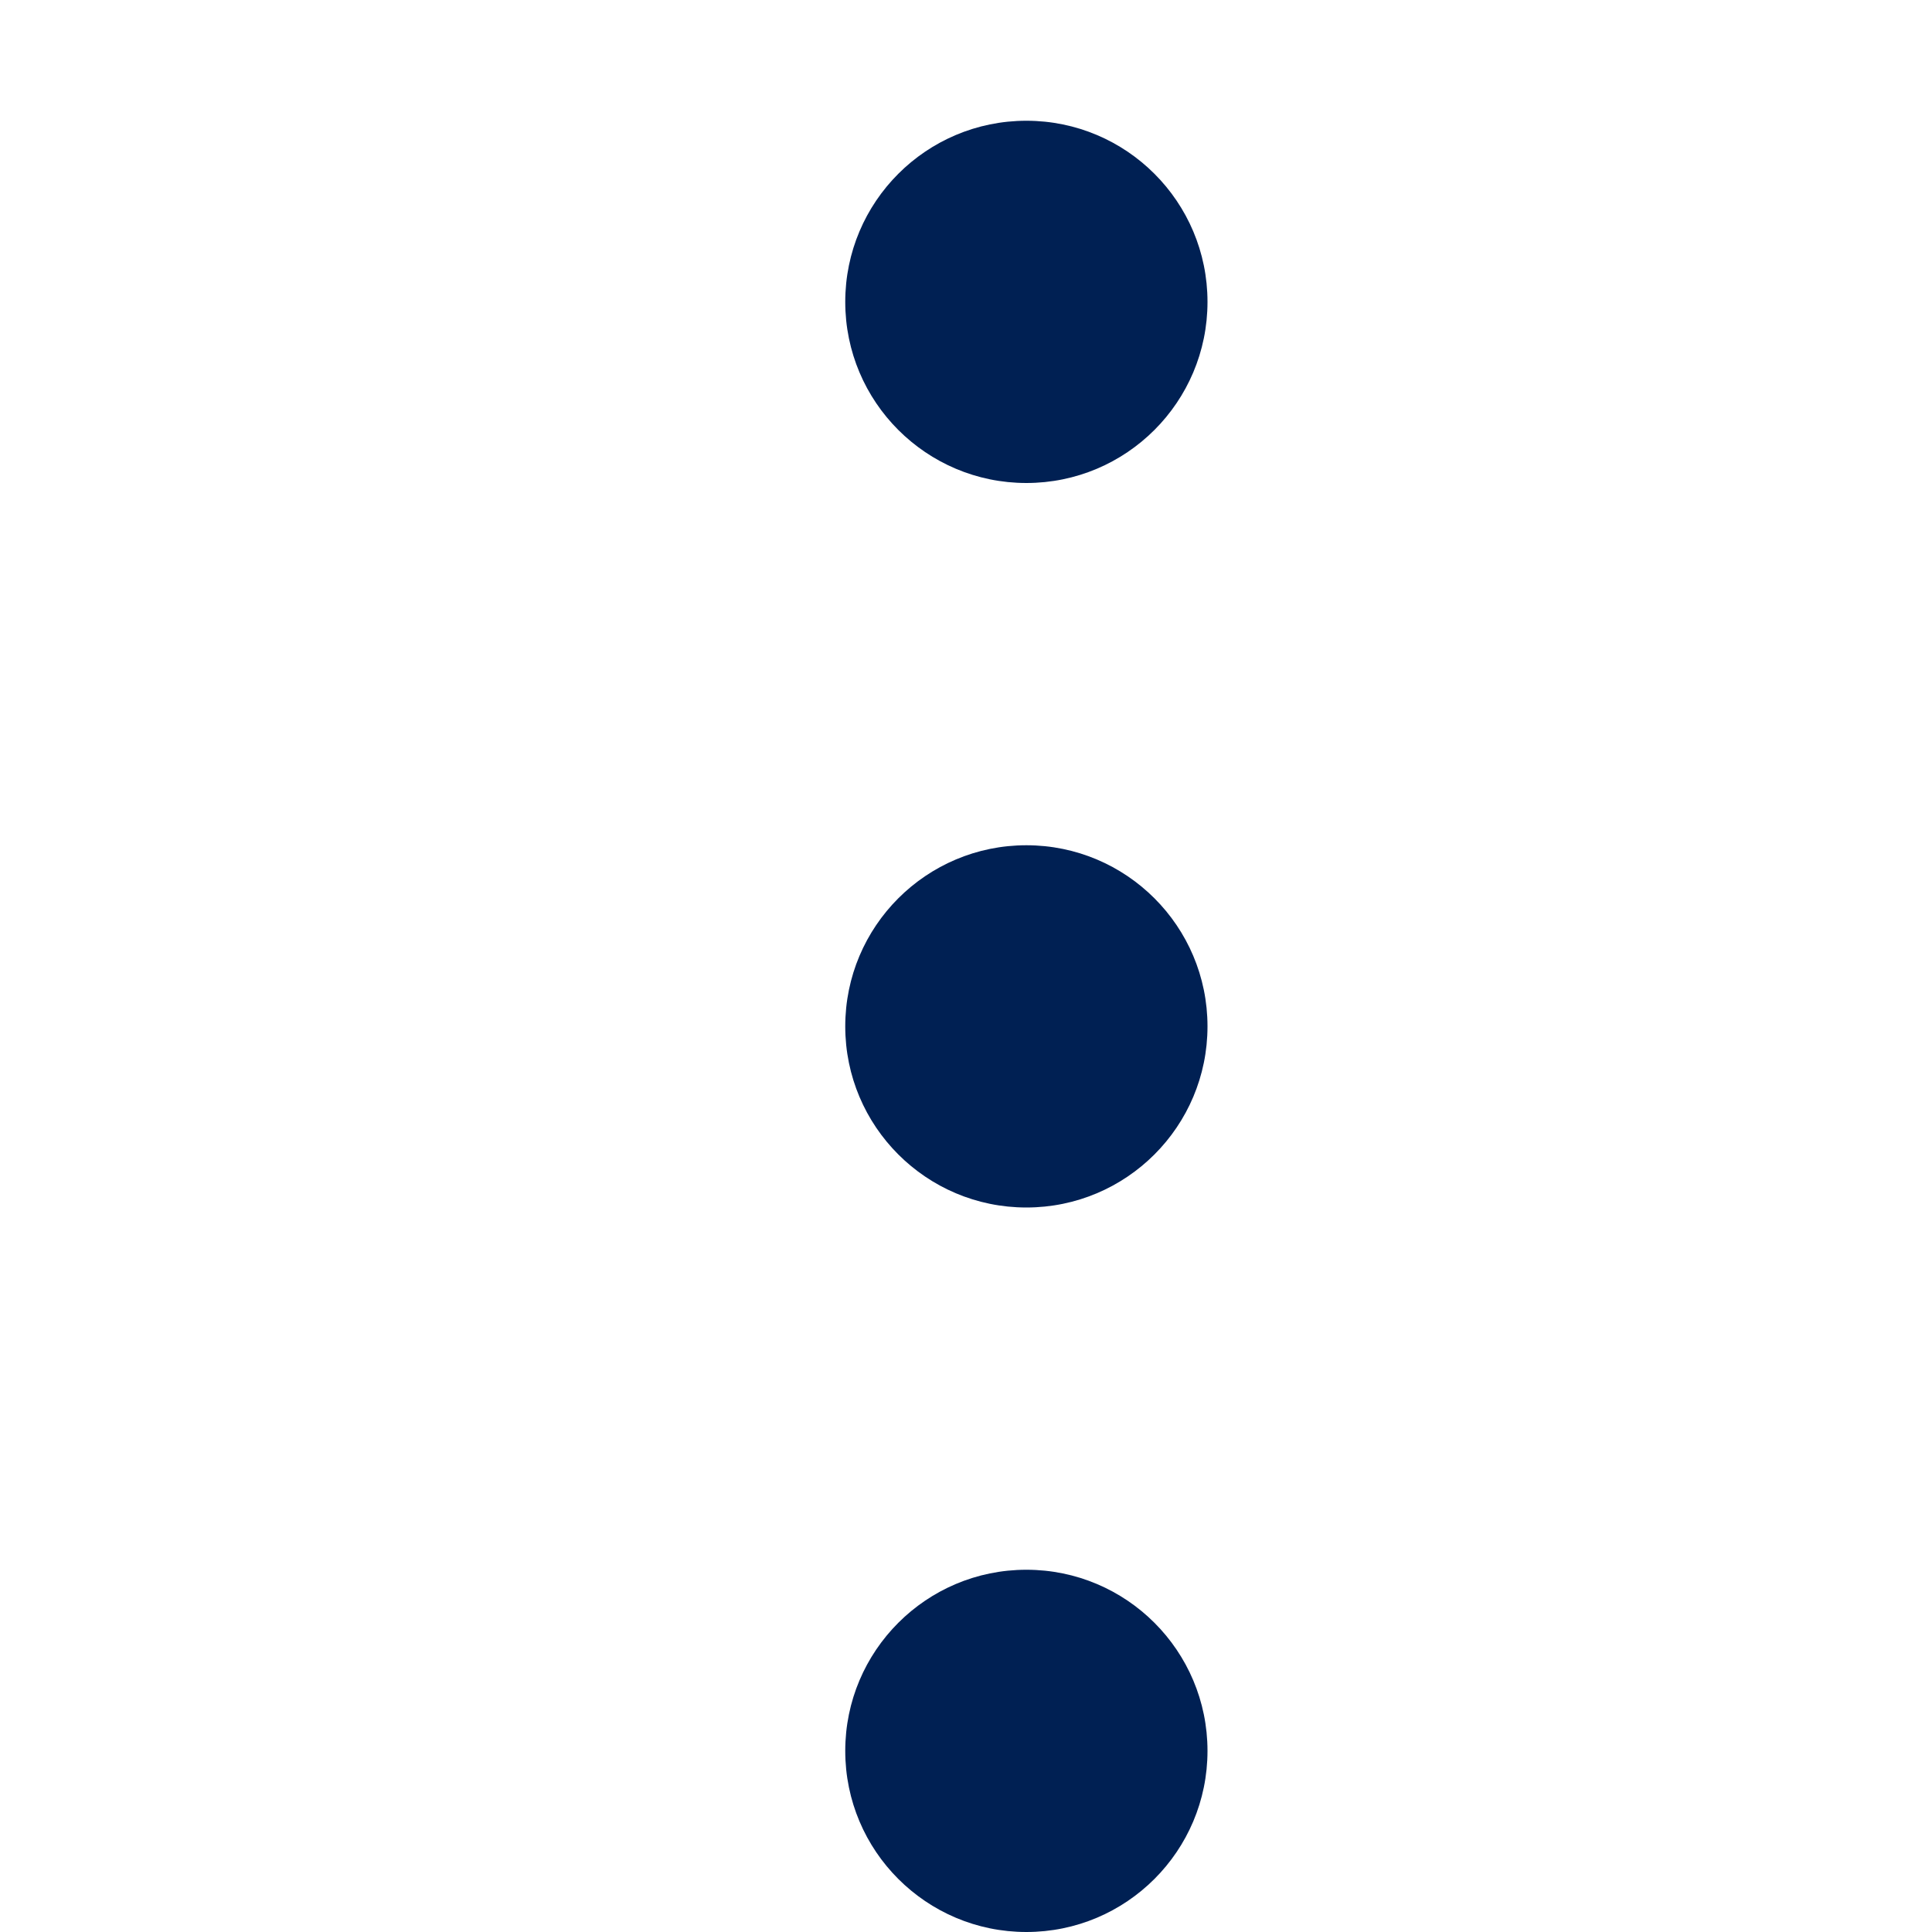 <svg xmlns="http://www.w3.org/2000/svg" width="16" height="16" viewBox="0 0 16 16">
    <path data-name="사각형 70" style="fill:none" d="M0 0h16v16H0z" transform="rotate(-90 8 8)"/>
    <g data-name="그룹 81" transform="rotate(-90 11.5 4.5)">
        <circle data-name="타원 19" cx="1.5" cy="1.5" r="1.5" transform="translate(12)" style="fill:#002053"/>
        <circle data-name="타원 20" cx="1.5" cy="1.5" r="1.5" transform="translate(6)" style="fill:#002053"/>
        <circle data-name="타원 21" cx="1.5" cy="1.5" r="1.5" style="fill:#002053"/>
    </g>
</svg>
